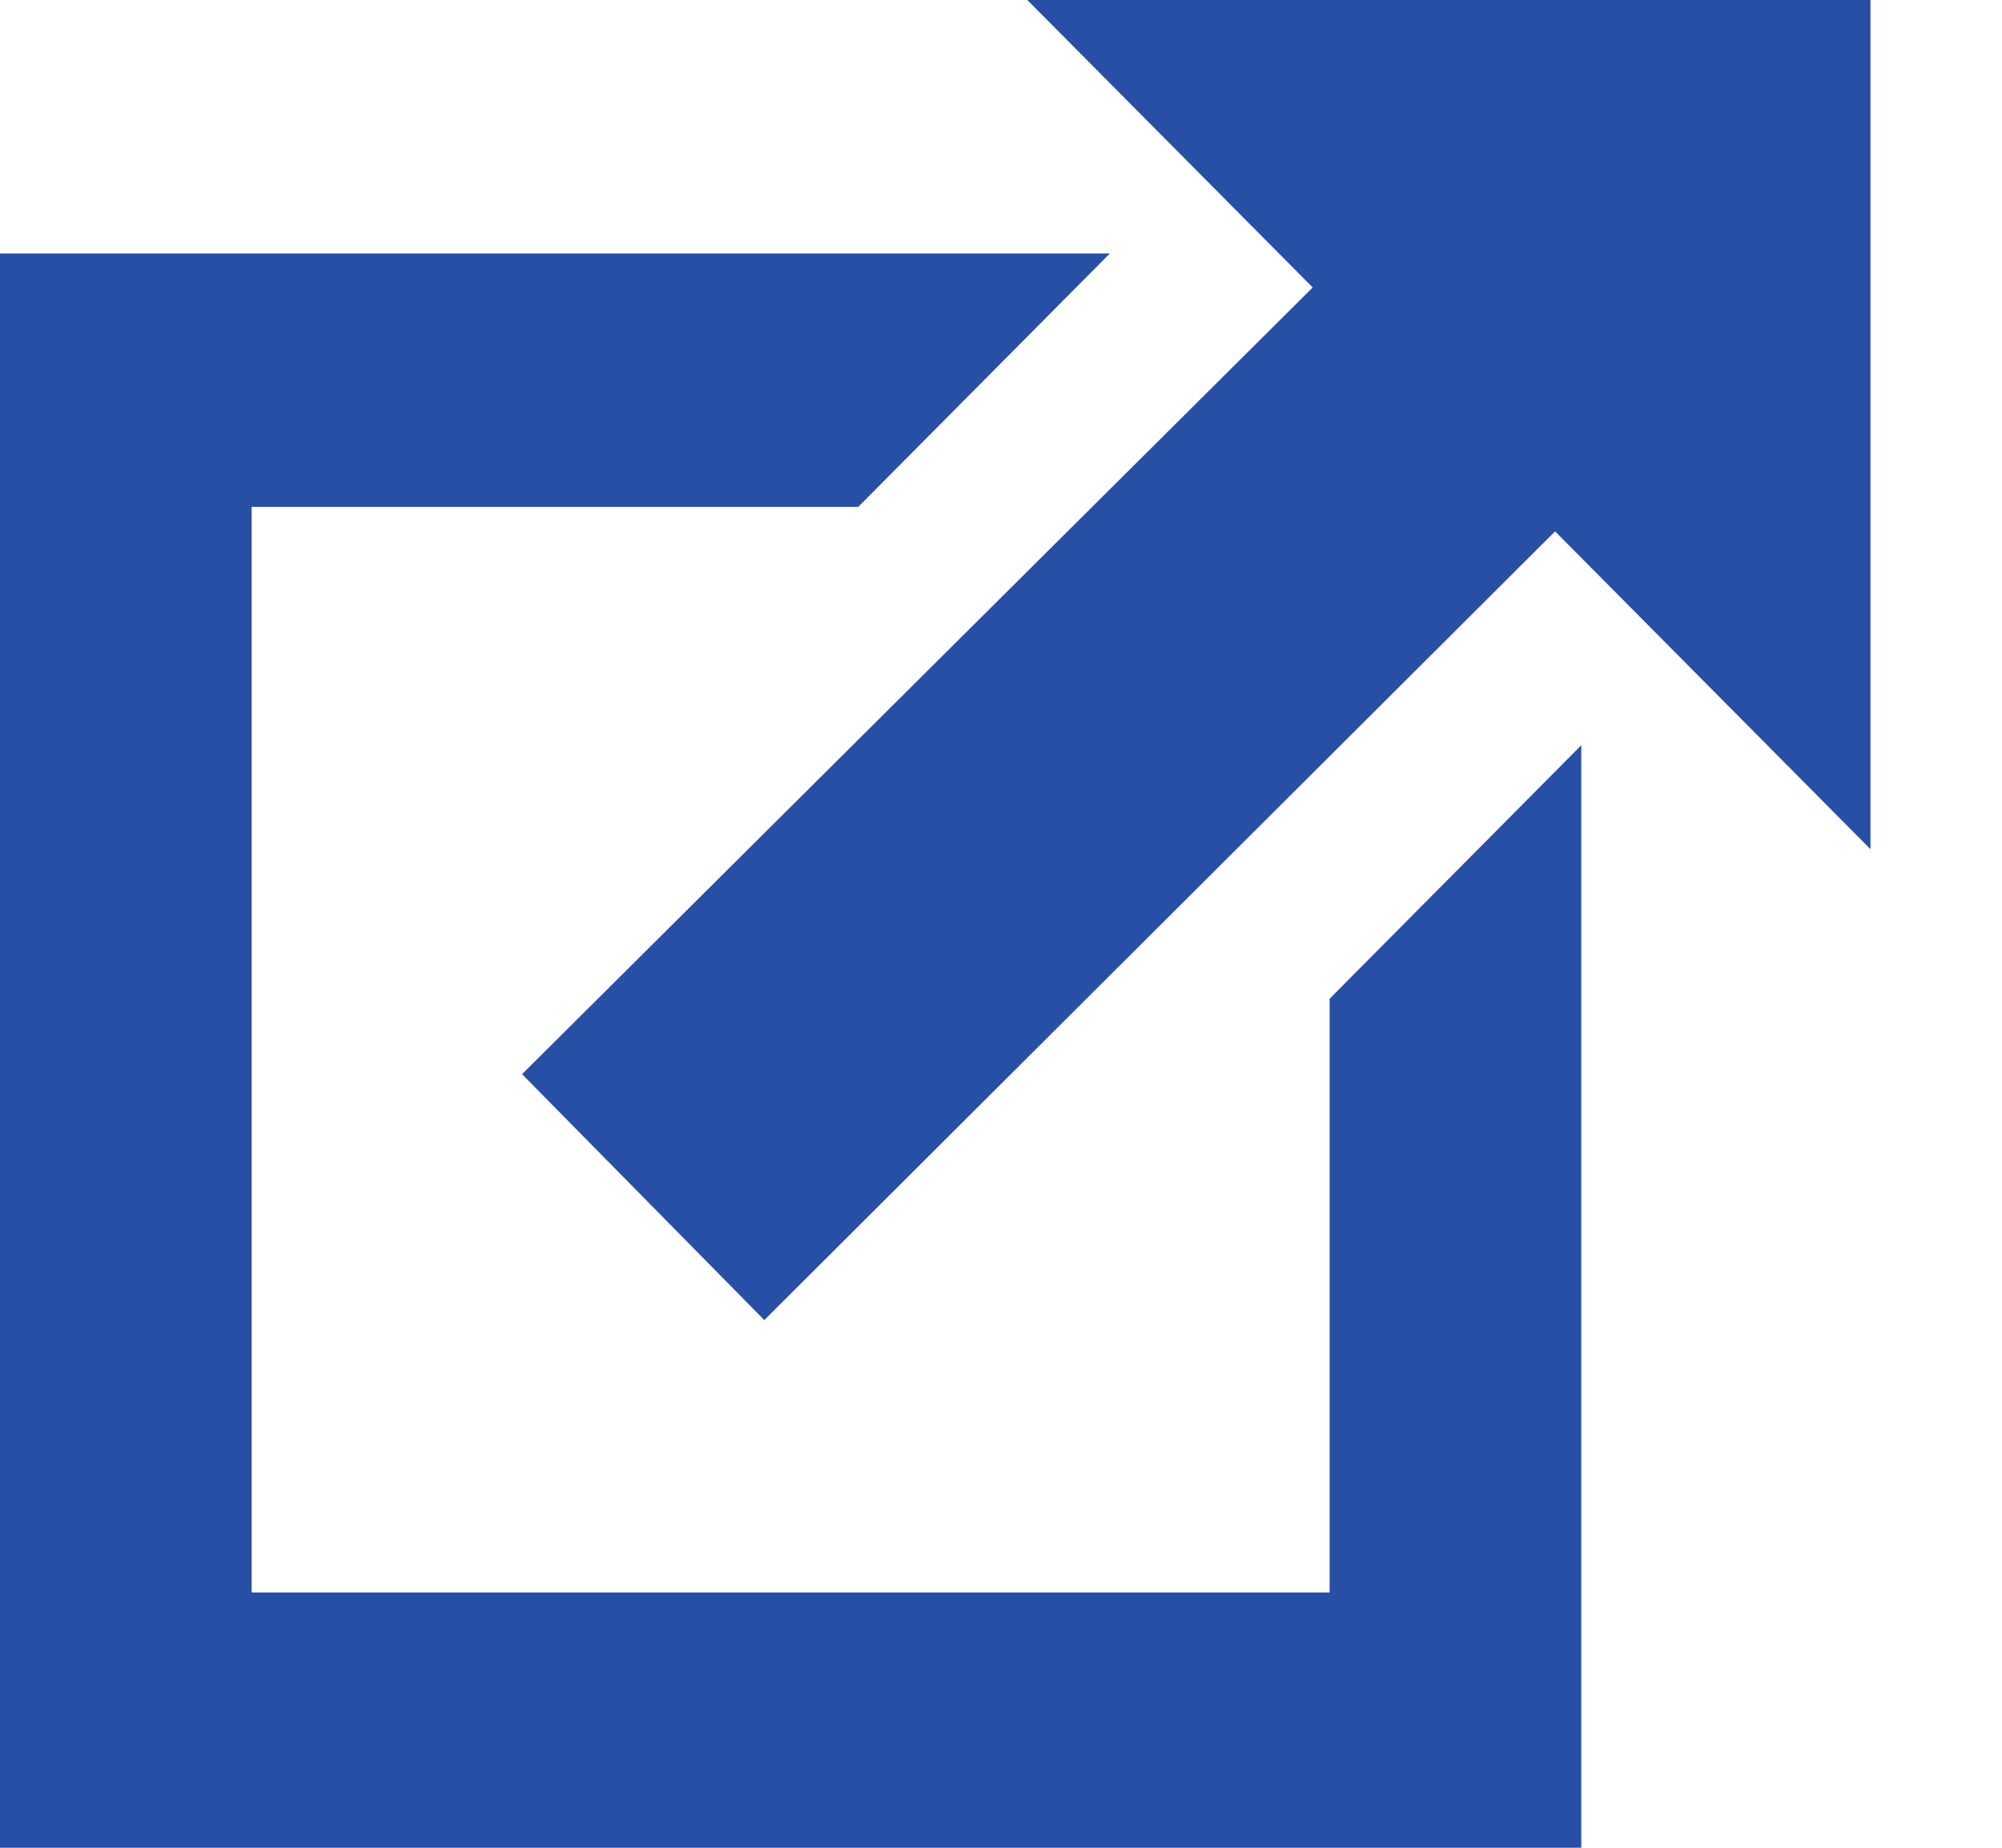 <svg width="13" height="12" viewBox="0 0 13 12" fill="none" xmlns="http://www.w3.org/2000/svg">
<path fill-rule="evenodd" clip-rule="evenodd" d="M6.671 0L8.524 1.867L3.39 6.976L4.963 8.573L10.098 3.451L12.146 5.515V0H6.671Z" fill="#274FA6"/>
<path fill-rule="evenodd" clip-rule="evenodd" d="M8.634 10.342H1.634V3.292H5.573L7.207 1.646H0V12H10.268V4.84L8.634 6.486V10.342Z" fill="#274FA6"/>
</svg>
